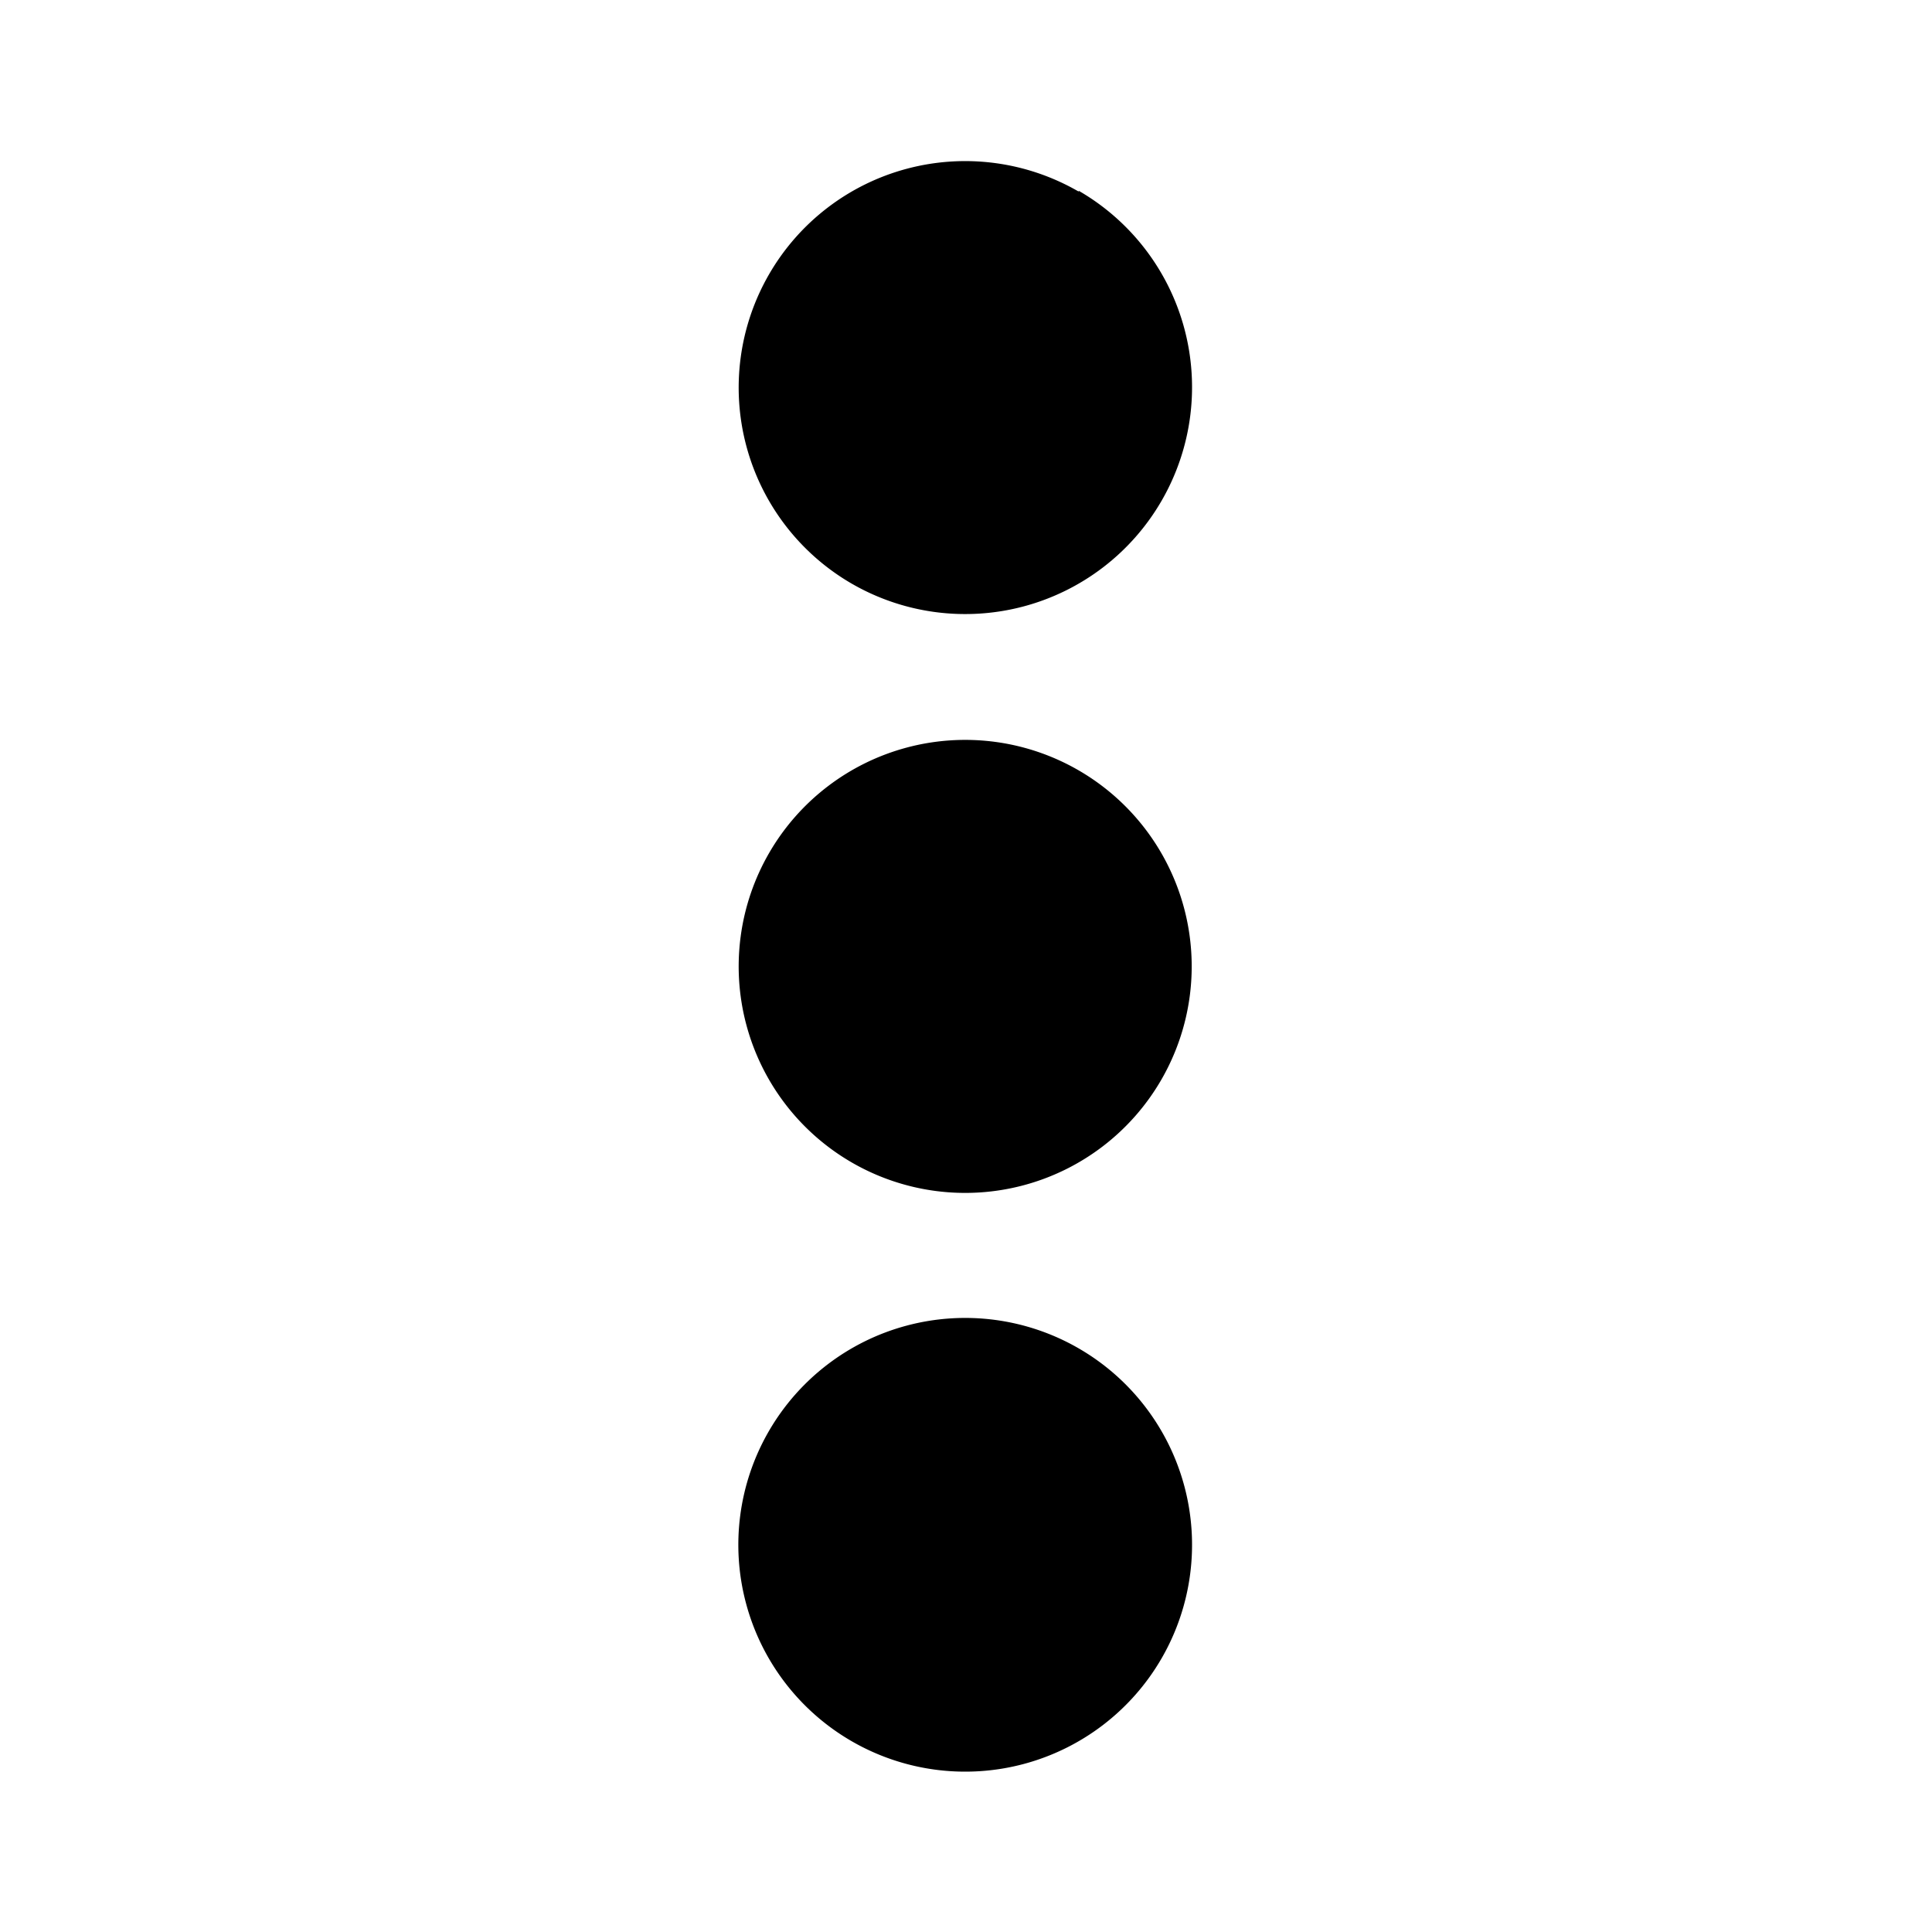 <svg width="24" height="24" viewBox="0 0 24 24" xmlns="http://www.w3.org/2000/svg"><title>Icon/Essential/Vertical Menu Filled</title><path d="M13.4 16.75a2.81 2.81 0 11-2.82 4.88 2.81 2.81 0 012.82-4.88zm0-7.18a2.81 2.81 0 11-2.82 4.87 2.81 2.81 0 012.82-4.87zm0-7.2a2.81 2.81 0 11-2.82 4.88 2.81 2.81 0 012.82-4.87z" fill="currentColor" fill-rule="evenodd"/></svg>